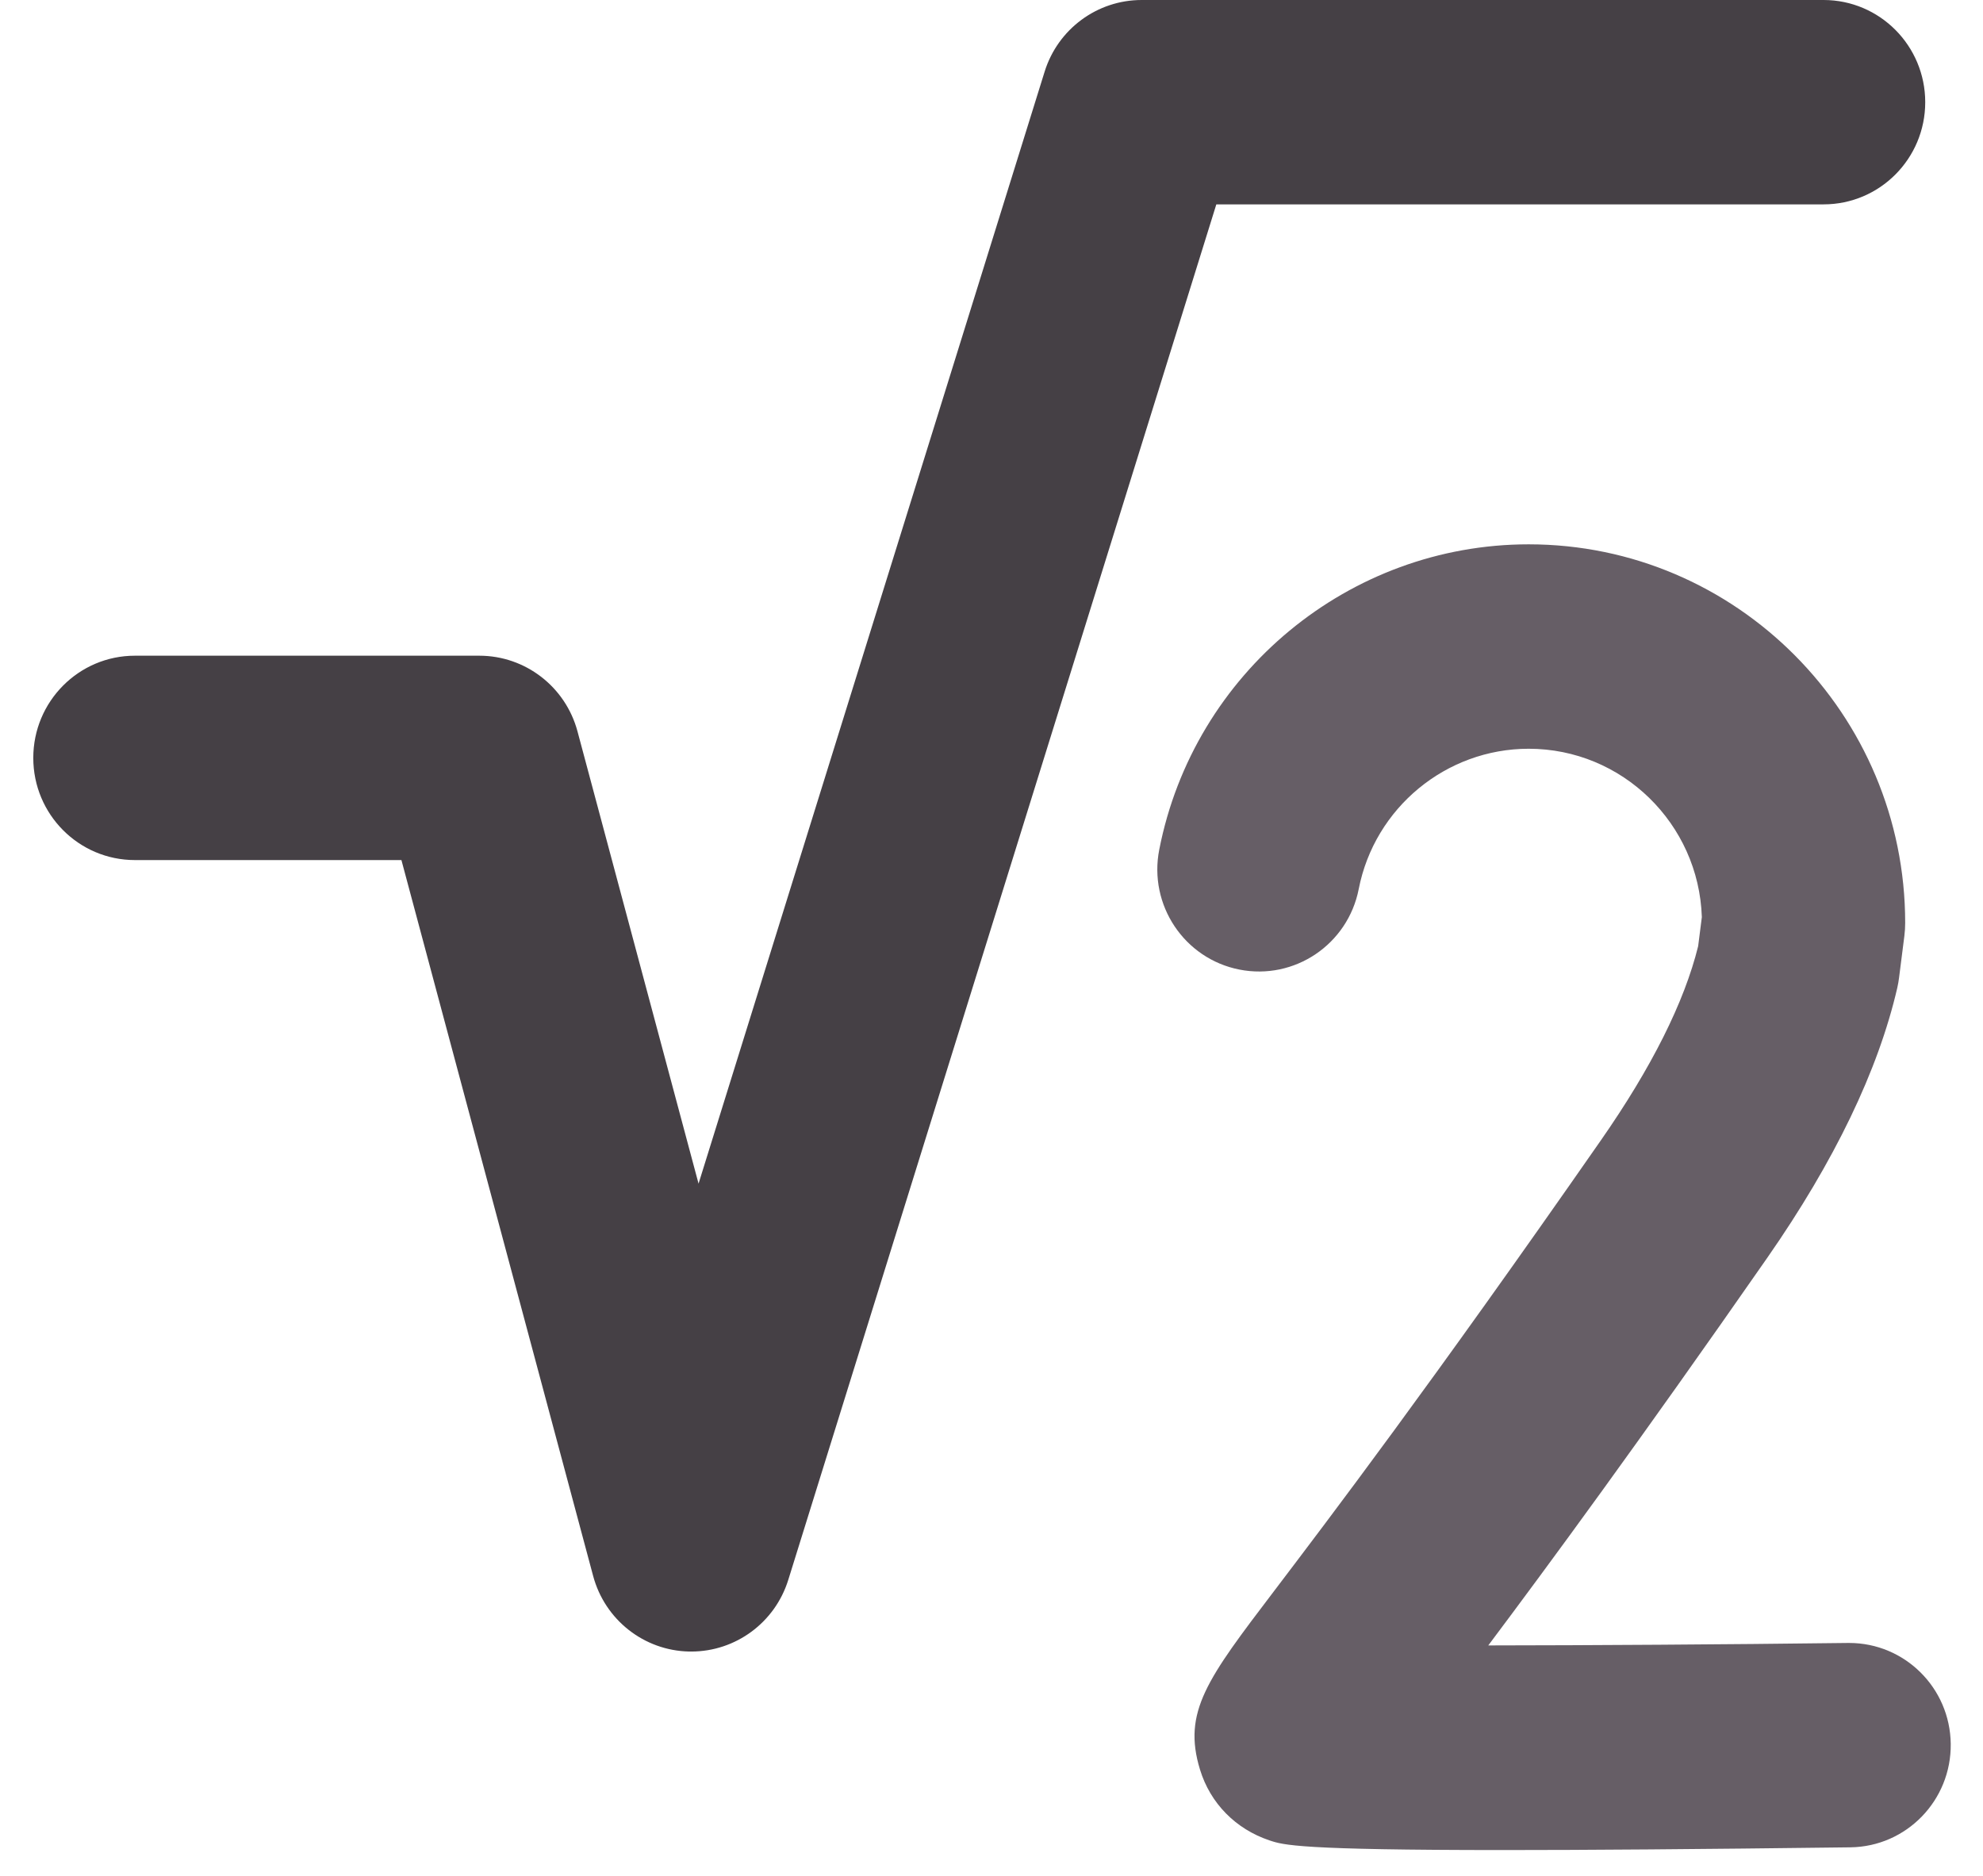 <svg width="37" height="35" viewBox="0 0 37 35" fill="none" xmlns="http://www.w3.org/2000/svg">
<path d="M12.898 30.814C12.885 30.814 12.873 30.814 12.86 30.814C12.016 30.797 11.286 30.222 11.067 29.403L7.49 16.047H2.517C1.47 16.047 0.621 15.194 0.621 14.141C0.621 13.088 1.47 12.234 2.517 12.234H8.943C9.801 12.234 10.552 12.813 10.775 13.645L13.034 22.084L19.491 1.338C19.738 0.542 20.472 0 21.301 0H34.025C35.073 0 35.922 0.854 35.922 1.907C35.922 2.96 35.073 3.813 34.025 3.813H22.695L14.708 29.477C14.46 30.274 13.726 30.814 12.898 30.814V30.814Z" fill="#454045"/>
<path d="M28.058 34.518C24.226 34.518 23.945 34.424 23.688 34.338C23.055 34.126 22.583 33.645 22.391 33.019C22.06 31.939 22.526 31.325 23.772 29.686C24.791 28.344 26.689 25.846 29.868 21.279C30.816 19.919 31.427 18.7 31.685 17.654L31.754 17.111C31.697 15.369 30.27 13.97 28.523 13.97C26.982 13.97 25.648 15.071 25.352 16.587C25.15 17.62 24.154 18.293 23.125 18.09C22.097 17.887 21.427 16.885 21.63 15.852C22.275 12.552 25.174 10.156 28.523 10.156C32.397 10.156 35.548 13.324 35.548 17.219C35.548 17.3 35.543 17.381 35.533 17.461L35.434 18.24C35.426 18.304 35.415 18.367 35.401 18.429C35.045 19.971 34.229 21.666 32.976 23.466C30.58 26.907 28.9 29.192 27.769 30.7C29.676 30.698 32.152 30.683 34.478 30.654H34.502C35.539 30.654 36.385 31.491 36.398 32.536C36.411 33.589 35.573 34.454 34.526 34.467C31.662 34.503 29.58 34.518 28.058 34.518Z" fill="#665E66"/>
</svg>
